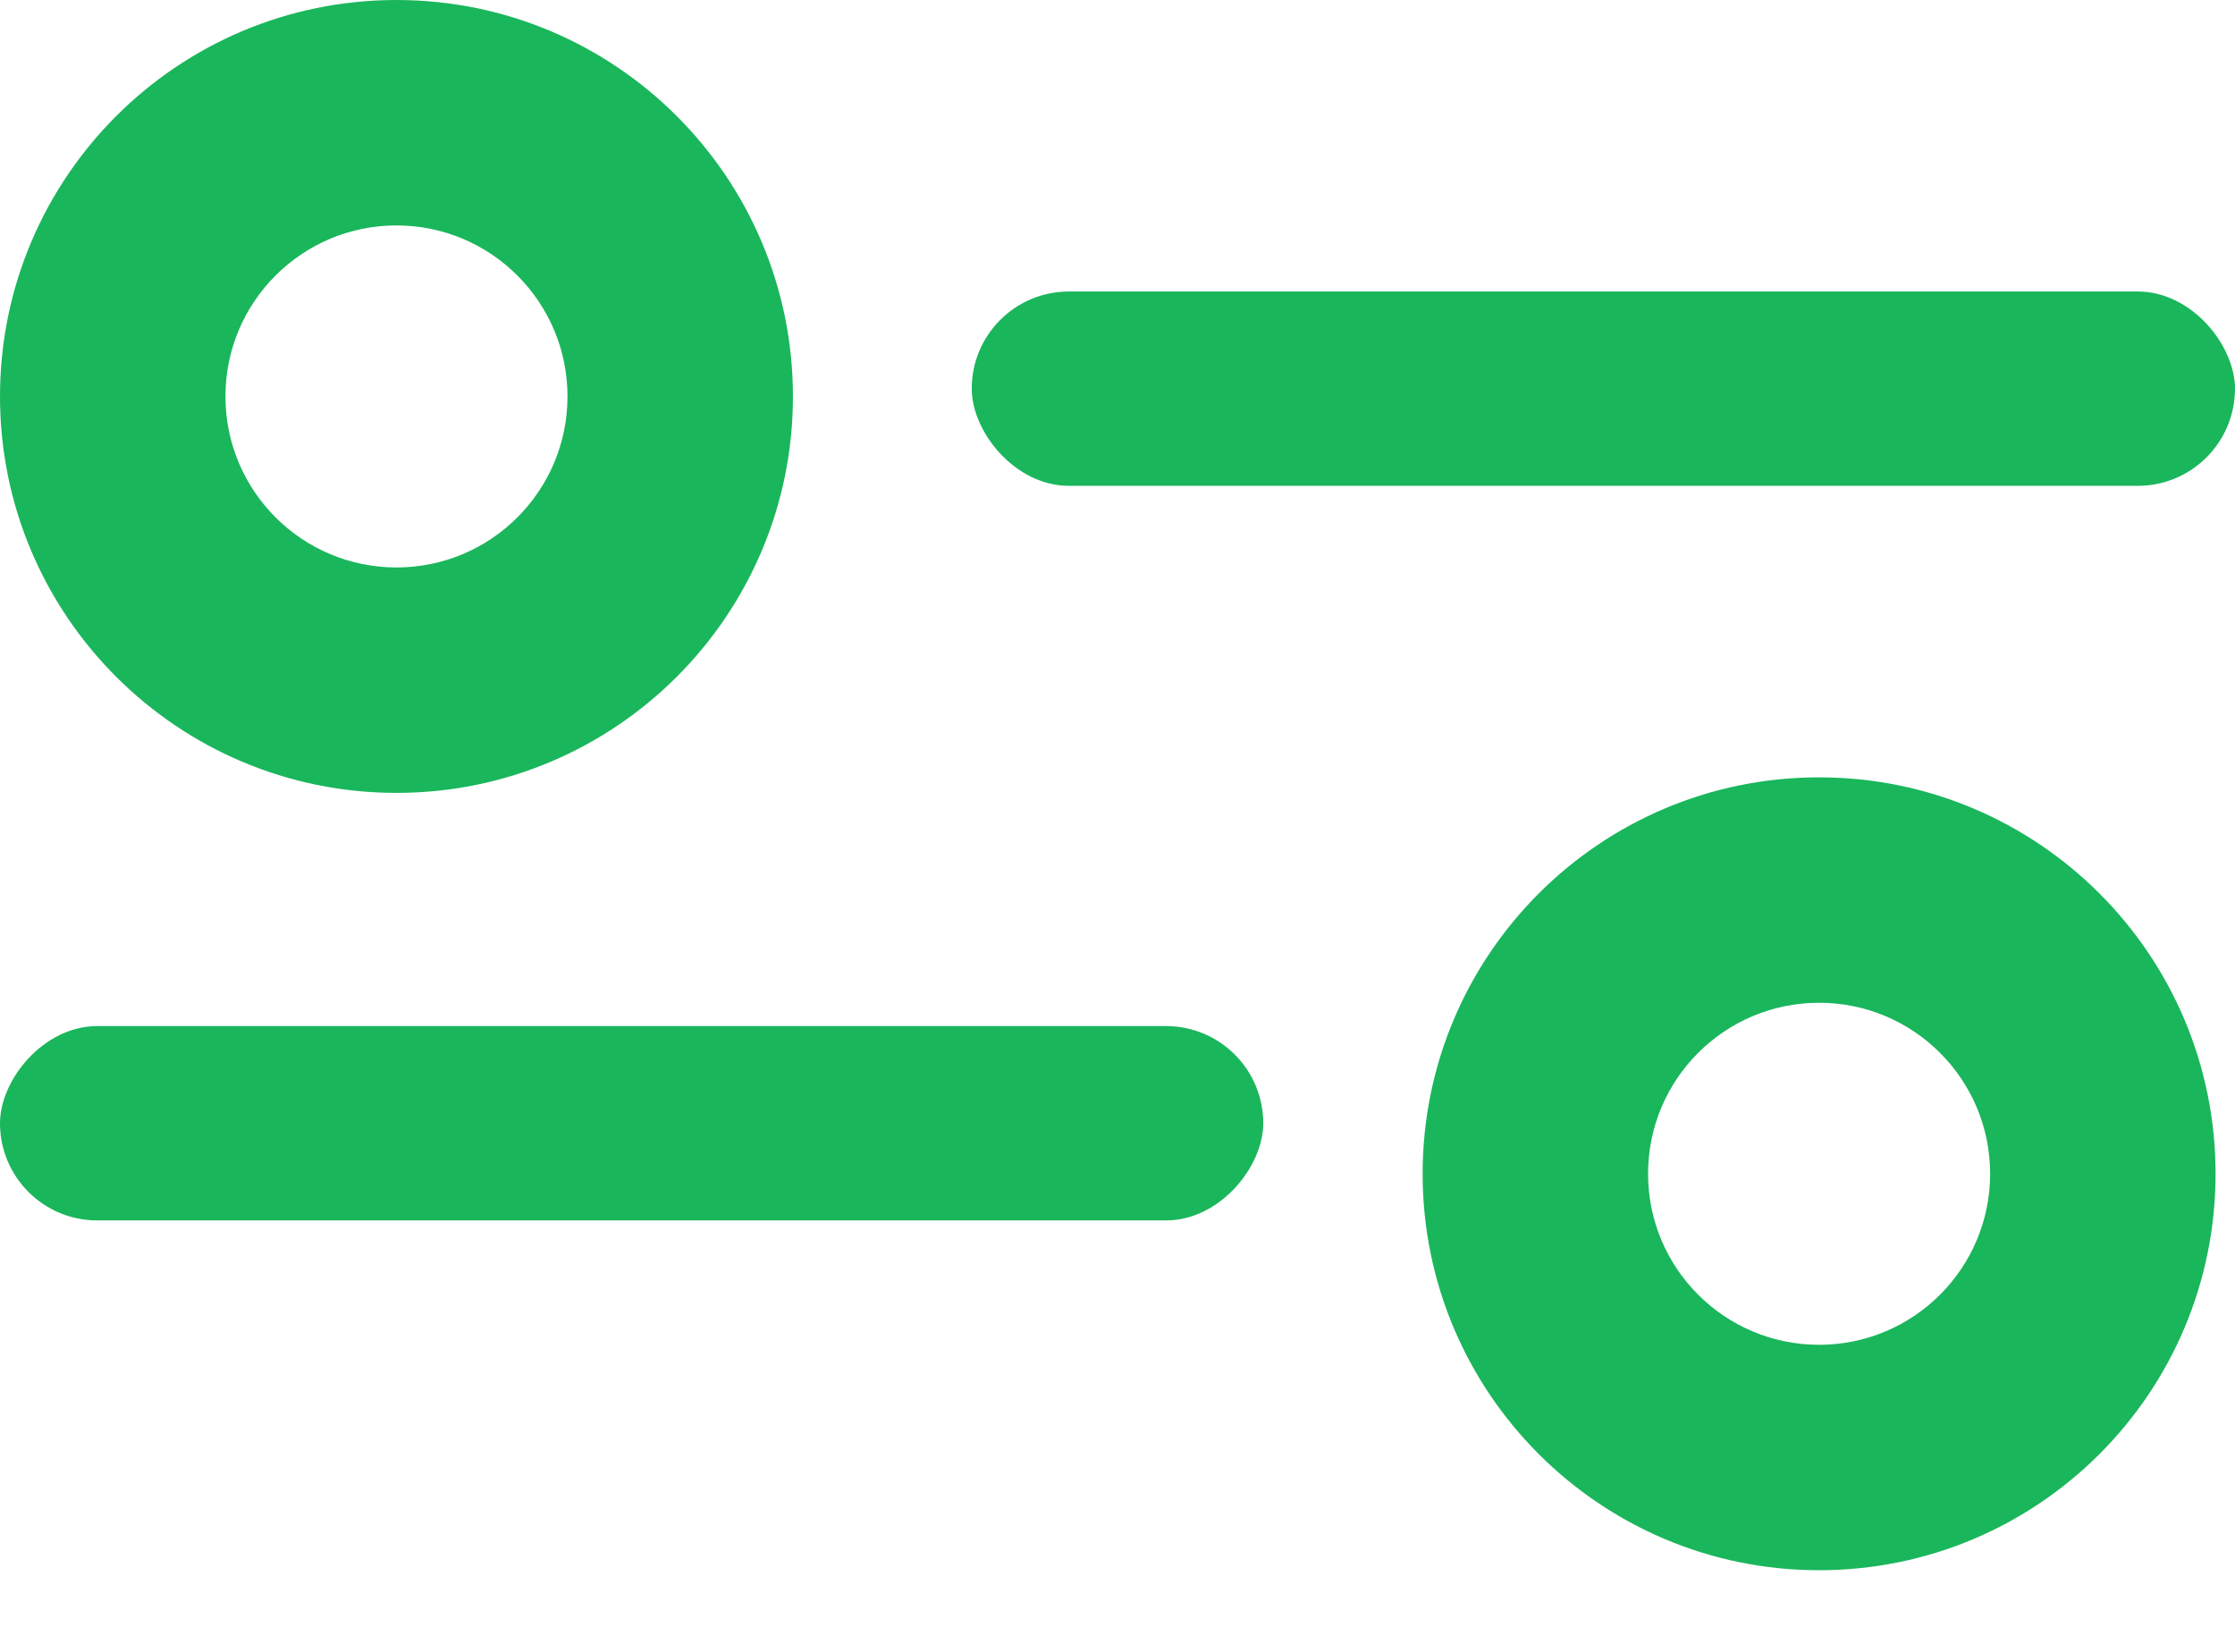 <svg width="23" height="17" viewBox="0 0 23 17" fill="none" xmlns="http://www.w3.org/2000/svg">
<path d="M8.16 4.08C8.16 6.333 6.333 8.16 4.08 8.16C1.827 8.16 0 6.333 0 4.08C0 1.827 1.827 0 4.08 0C6.333 0 8.16 1.827 8.16 4.08ZM2.32 4.08C2.32 5.052 3.108 5.84 4.08 5.84C5.052 5.84 5.84 5.052 5.84 4.08C5.84 3.108 5.052 2.32 4.08 2.32C3.108 2.32 2.32 3.108 2.32 4.08Z" fill="#1AB65C"/>
<path d="M14.64 12.08C14.64 14.333 16.467 16.16 18.72 16.16C20.974 16.16 22.8 14.333 22.8 12.08C22.8 9.827 20.974 8 18.72 8C16.467 8 14.64 9.827 14.64 12.08ZM20.48 12.08C20.48 13.052 19.692 13.84 18.72 13.84C17.748 13.84 16.96 13.052 16.96 12.08C16.96 11.108 17.748 10.32 18.72 10.32C19.692 10.32 20.48 11.108 20.48 12.08Z" fill="#1AB65C"/>
<rect x="10" y="3" width="13" height="2" rx="1" fill="#1AB65C"/>
<rect width="13" height="2" rx="1" transform="matrix(-1 0 0 1 13 10.56)" fill="#1AB65C"/>
</svg>
